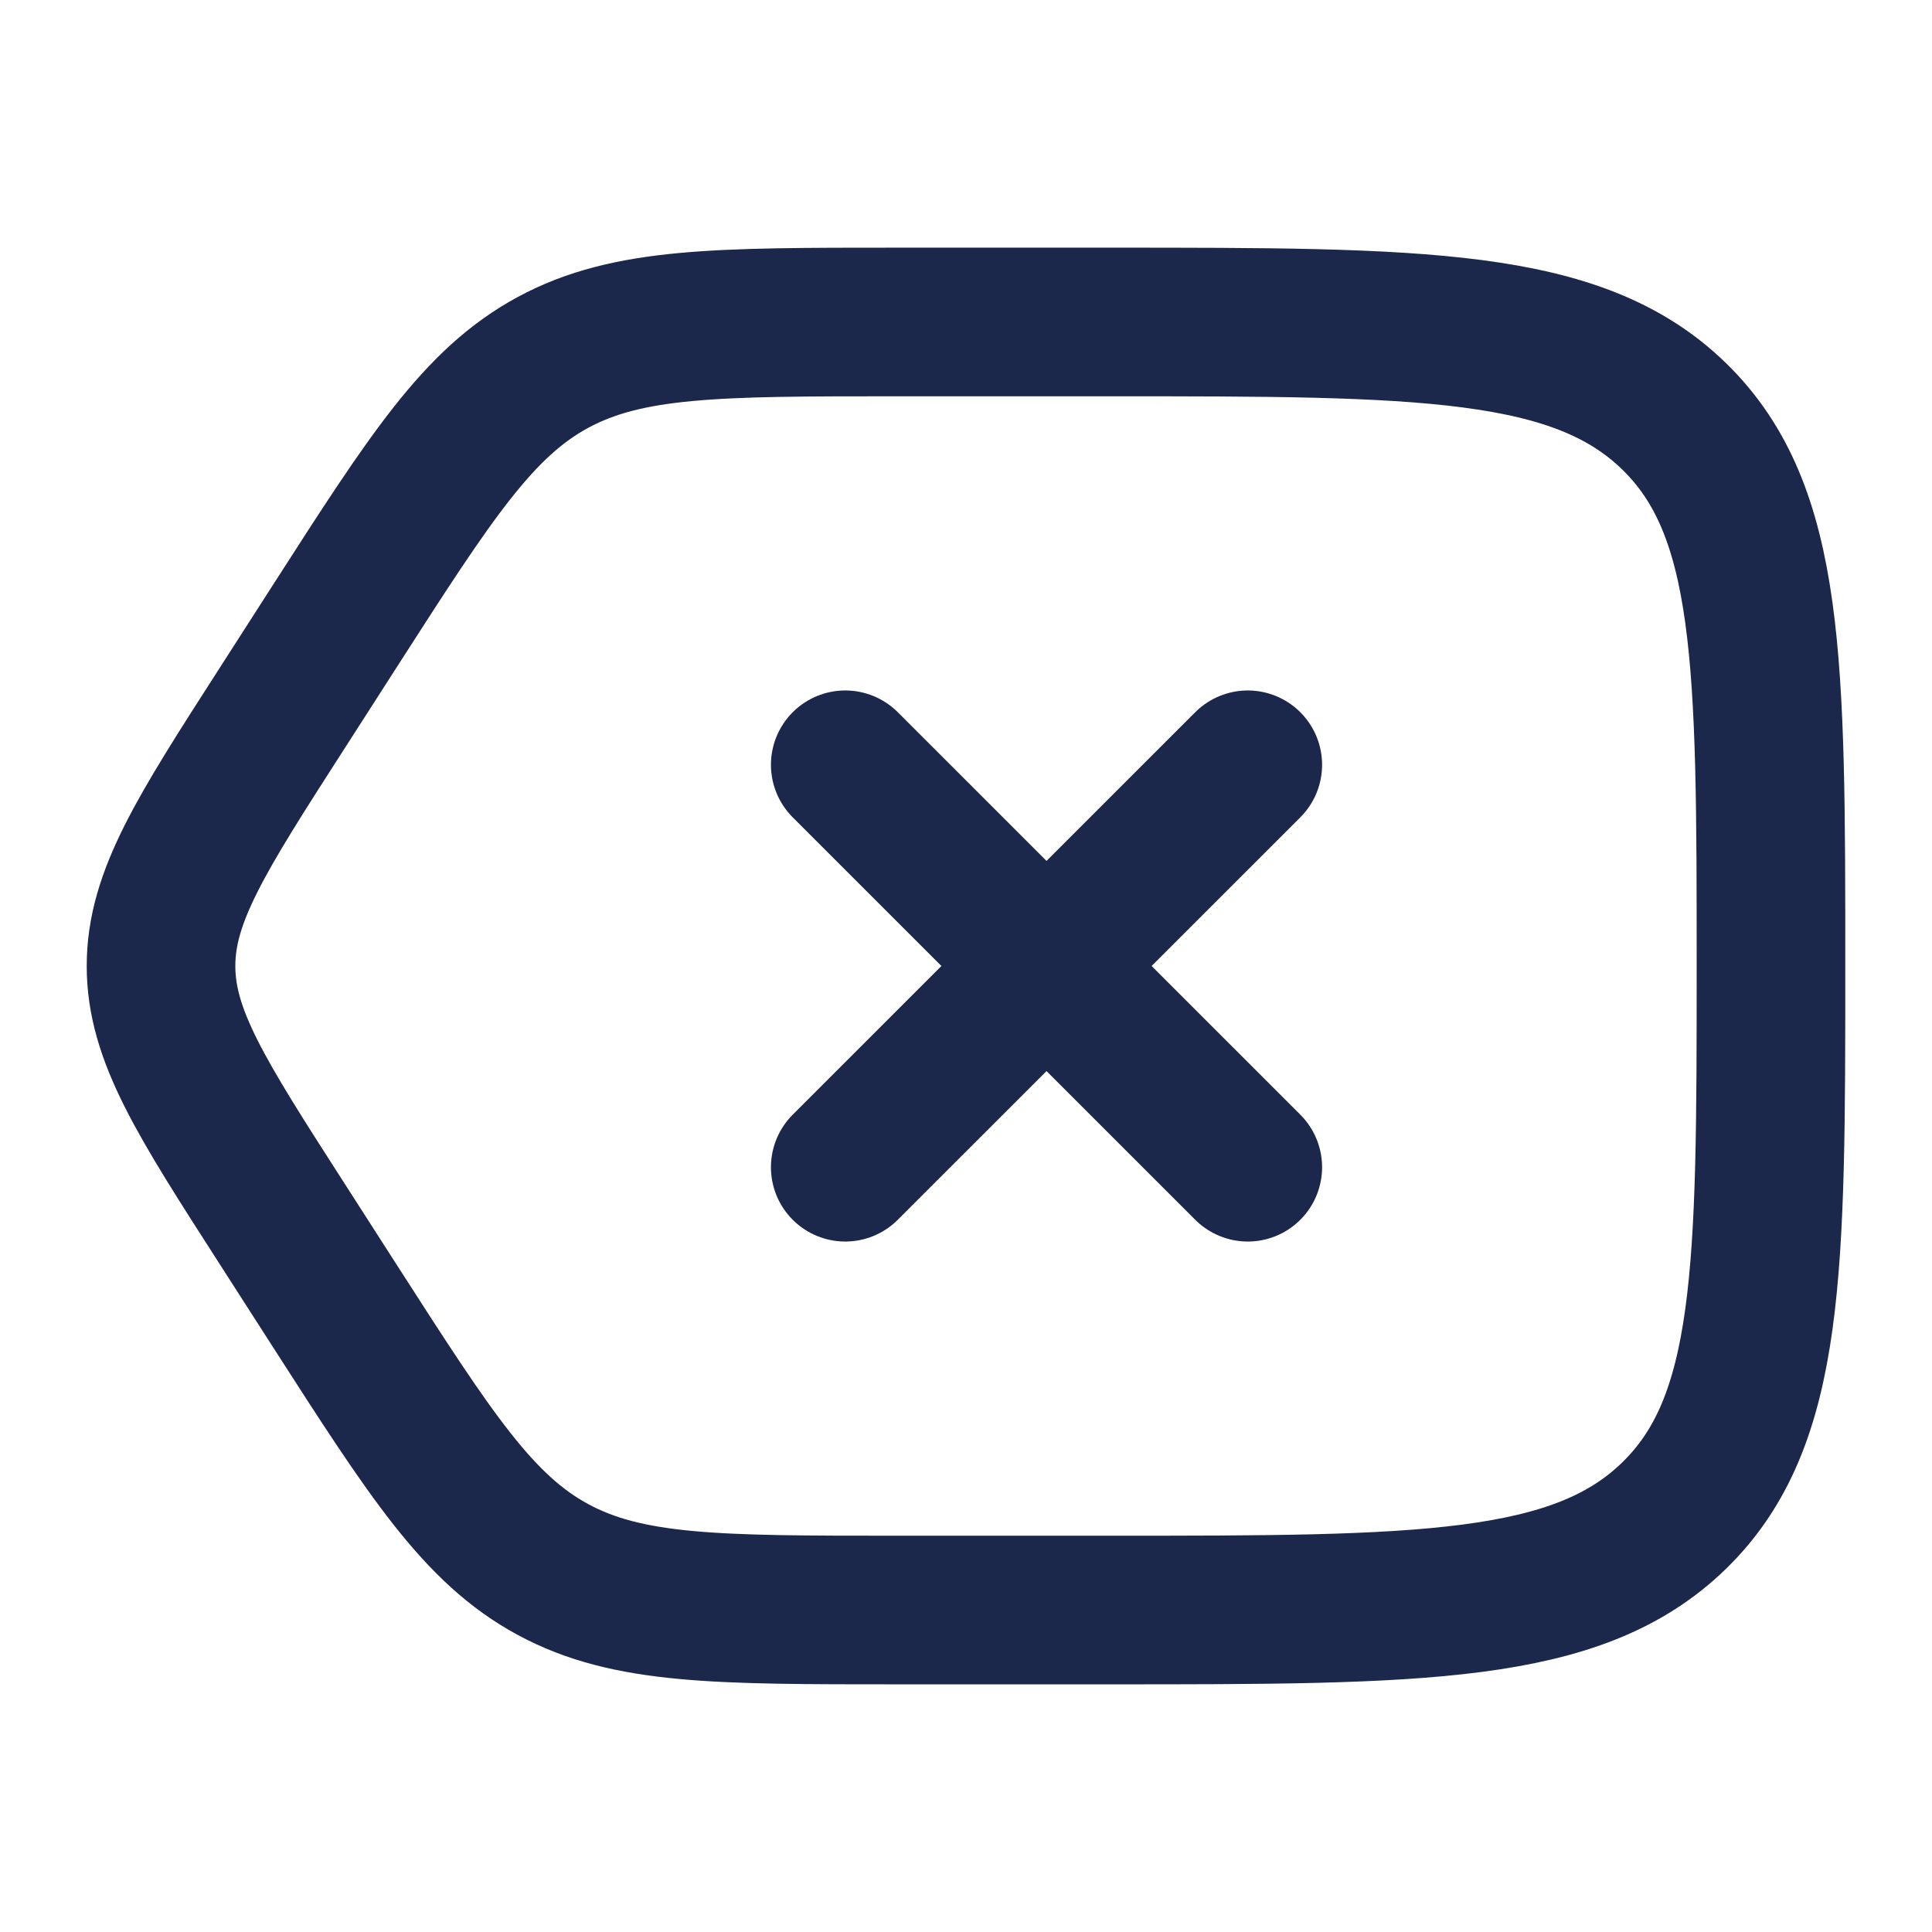 <svg width="26" height="26" viewBox="0 0 26 26" fill="none" xmlns="http://www.w3.org/2000/svg">
<path d="M12.071 21.667C9.657 21.667 8.451 21.667 7.444 21.123C6.437 20.58 5.797 19.584 4.518 17.593L3.781 16.445C2.705 14.77 2.167 13.932 2.167 13C2.167 12.068 2.705 11.23 3.781 9.555L4.518 8.407C5.797 6.415 6.437 5.42 7.444 4.876C8.451 4.333 9.657 4.333 12.071 4.333L14.927 4.333C19.126 4.333 21.225 4.333 22.529 5.602C23.833 6.872 23.833 8.914 23.833 13C23.833 17.085 23.833 19.128 22.529 20.397C21.225 21.667 19.126 21.667 14.927 21.667H12.071Z" stroke="#1C274C" stroke-width="2"/>
<path d="M16.792 10.292L11.375 15.708M11.375 10.292L16.792 15.708" stroke="#1C274C" stroke-width="2" stroke-linecap="round"/>
</svg>
